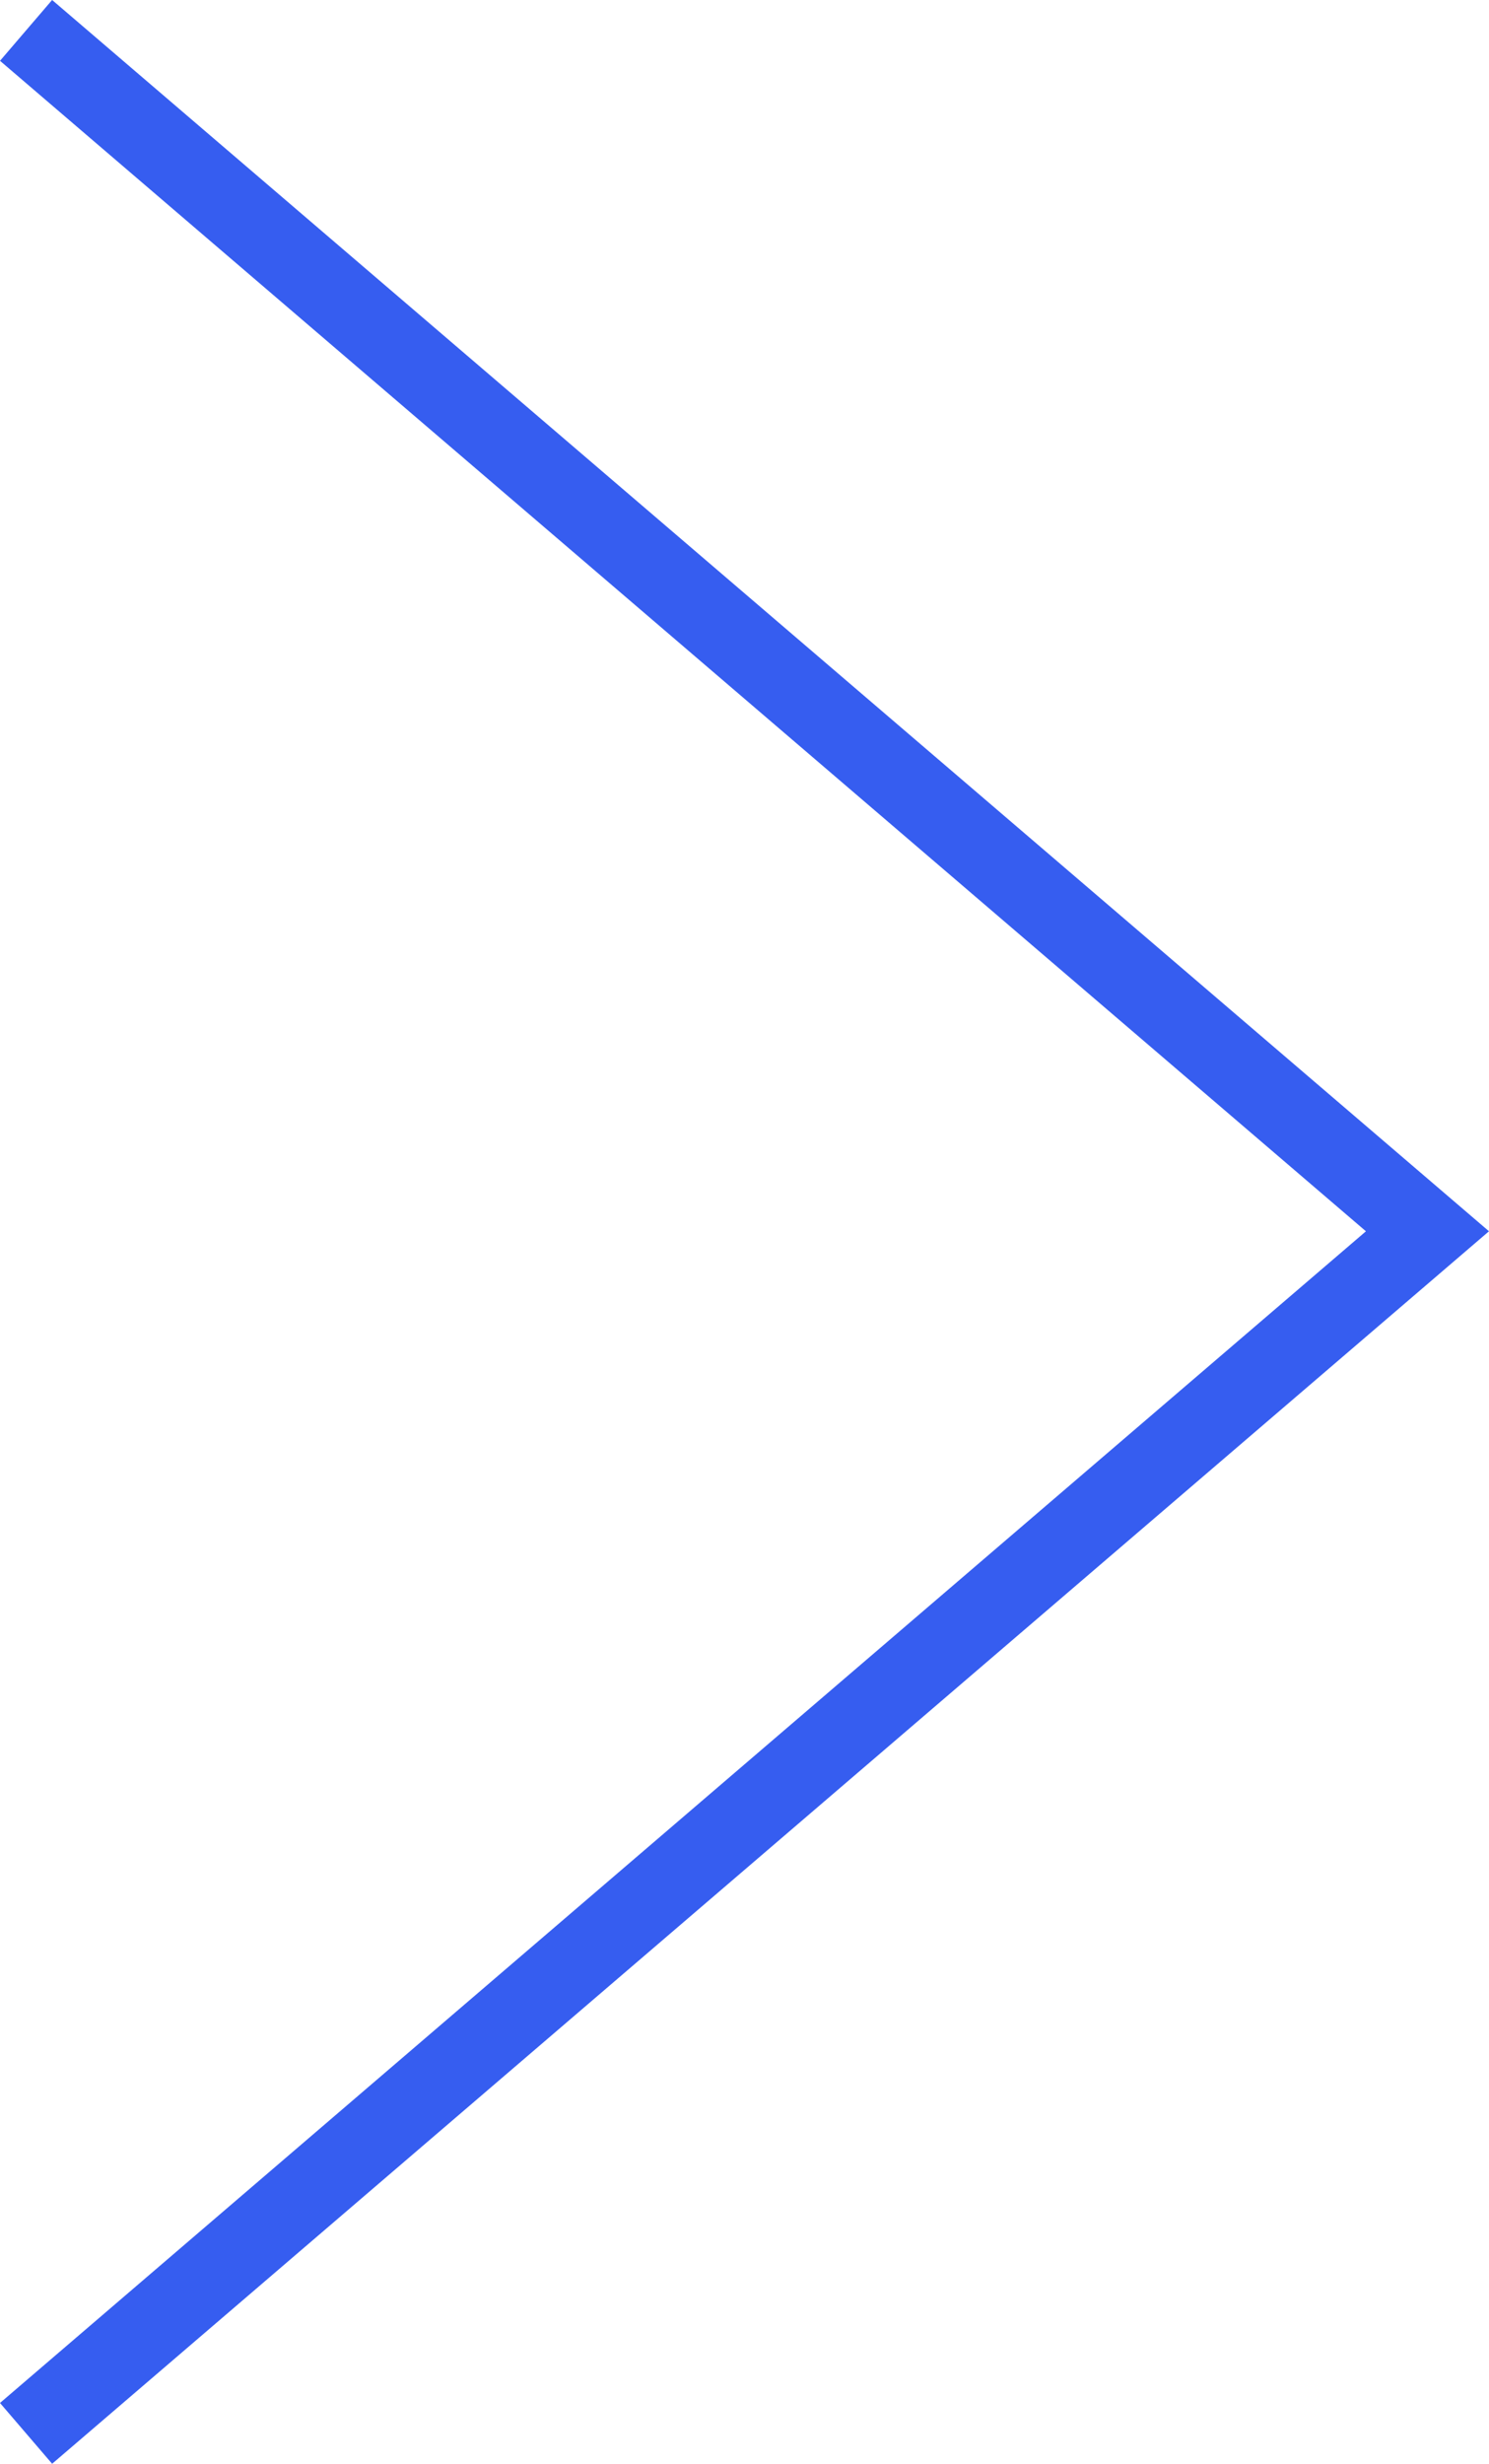<?xml version="1.0" encoding="UTF-8" standalone="no"?>
<svg
   xmlns:dc="http://purl.org/dc/elements/1.1/"
   xmlns:cc="http://creativecommons.org/ns#"
   xmlns:rdf="http://www.w3.org/1999/02/22-rdf-syntax-ns#"
   xmlns:svg="http://www.w3.org/2000/svg"
   xmlns="http://www.w3.org/2000/svg"
   xmlns:sodipodi="http://sodipodi.sourceforge.net/DTD/sodipodi-0.dtd"
   xmlns:inkscape="http://www.inkscape.org/namespaces/inkscape"
   width="37.188"
   height="61.519"
   viewBox="0 0 37.188 61.519"
   version="1.1"
   id="svg10"
   sodipodi:docname="Icon-Chevron-Right-2px.svg"
   inkscape:version="1.0.2 (e86c870879, 2021-01-15)">
  <sodipodi:namedview
     pagecolor="#ffffff"
     bordercolor="#666666"
     borderopacity="1"
     objecttolerance="10"
     gridtolerance="10"
     guidetolerance="10"
     inkscape:pageopacity="0"
     inkscape:pageshadow="2"
     inkscape:window-width="1366"
     inkscape:window-height="743"
     id="namedview12"
     showgrid="false"
     inkscape:zoom="9.3467057"
     inkscape:cx="0.88722653"
     inkscape:cy="30.759501"
     inkscape:window-x="0"
     inkscape:window-y="0"
     inkscape:window-maximized="1"
     inkscape:current-layer="svg10" />
  <defs
     id="defs4">
    <style
       id="style2">.a{fill:none;stroke:#170c3a;stroke-miterlimit:10;stroke-width:2px;}</style>
  </defs>
  <g
     transform="translate(-866.849 -106.741)"
     id="g8"
     style="stroke:#365df0;stroke-opacity:1">
    <path
       class="a"
       d="M26,20.006,61,49.991,26,80.006"
       transform="translate(841.5 87.494)"
       id="path6"
       style="stroke:#365df0;stroke-opacity:1" />
  </g>
</svg>
